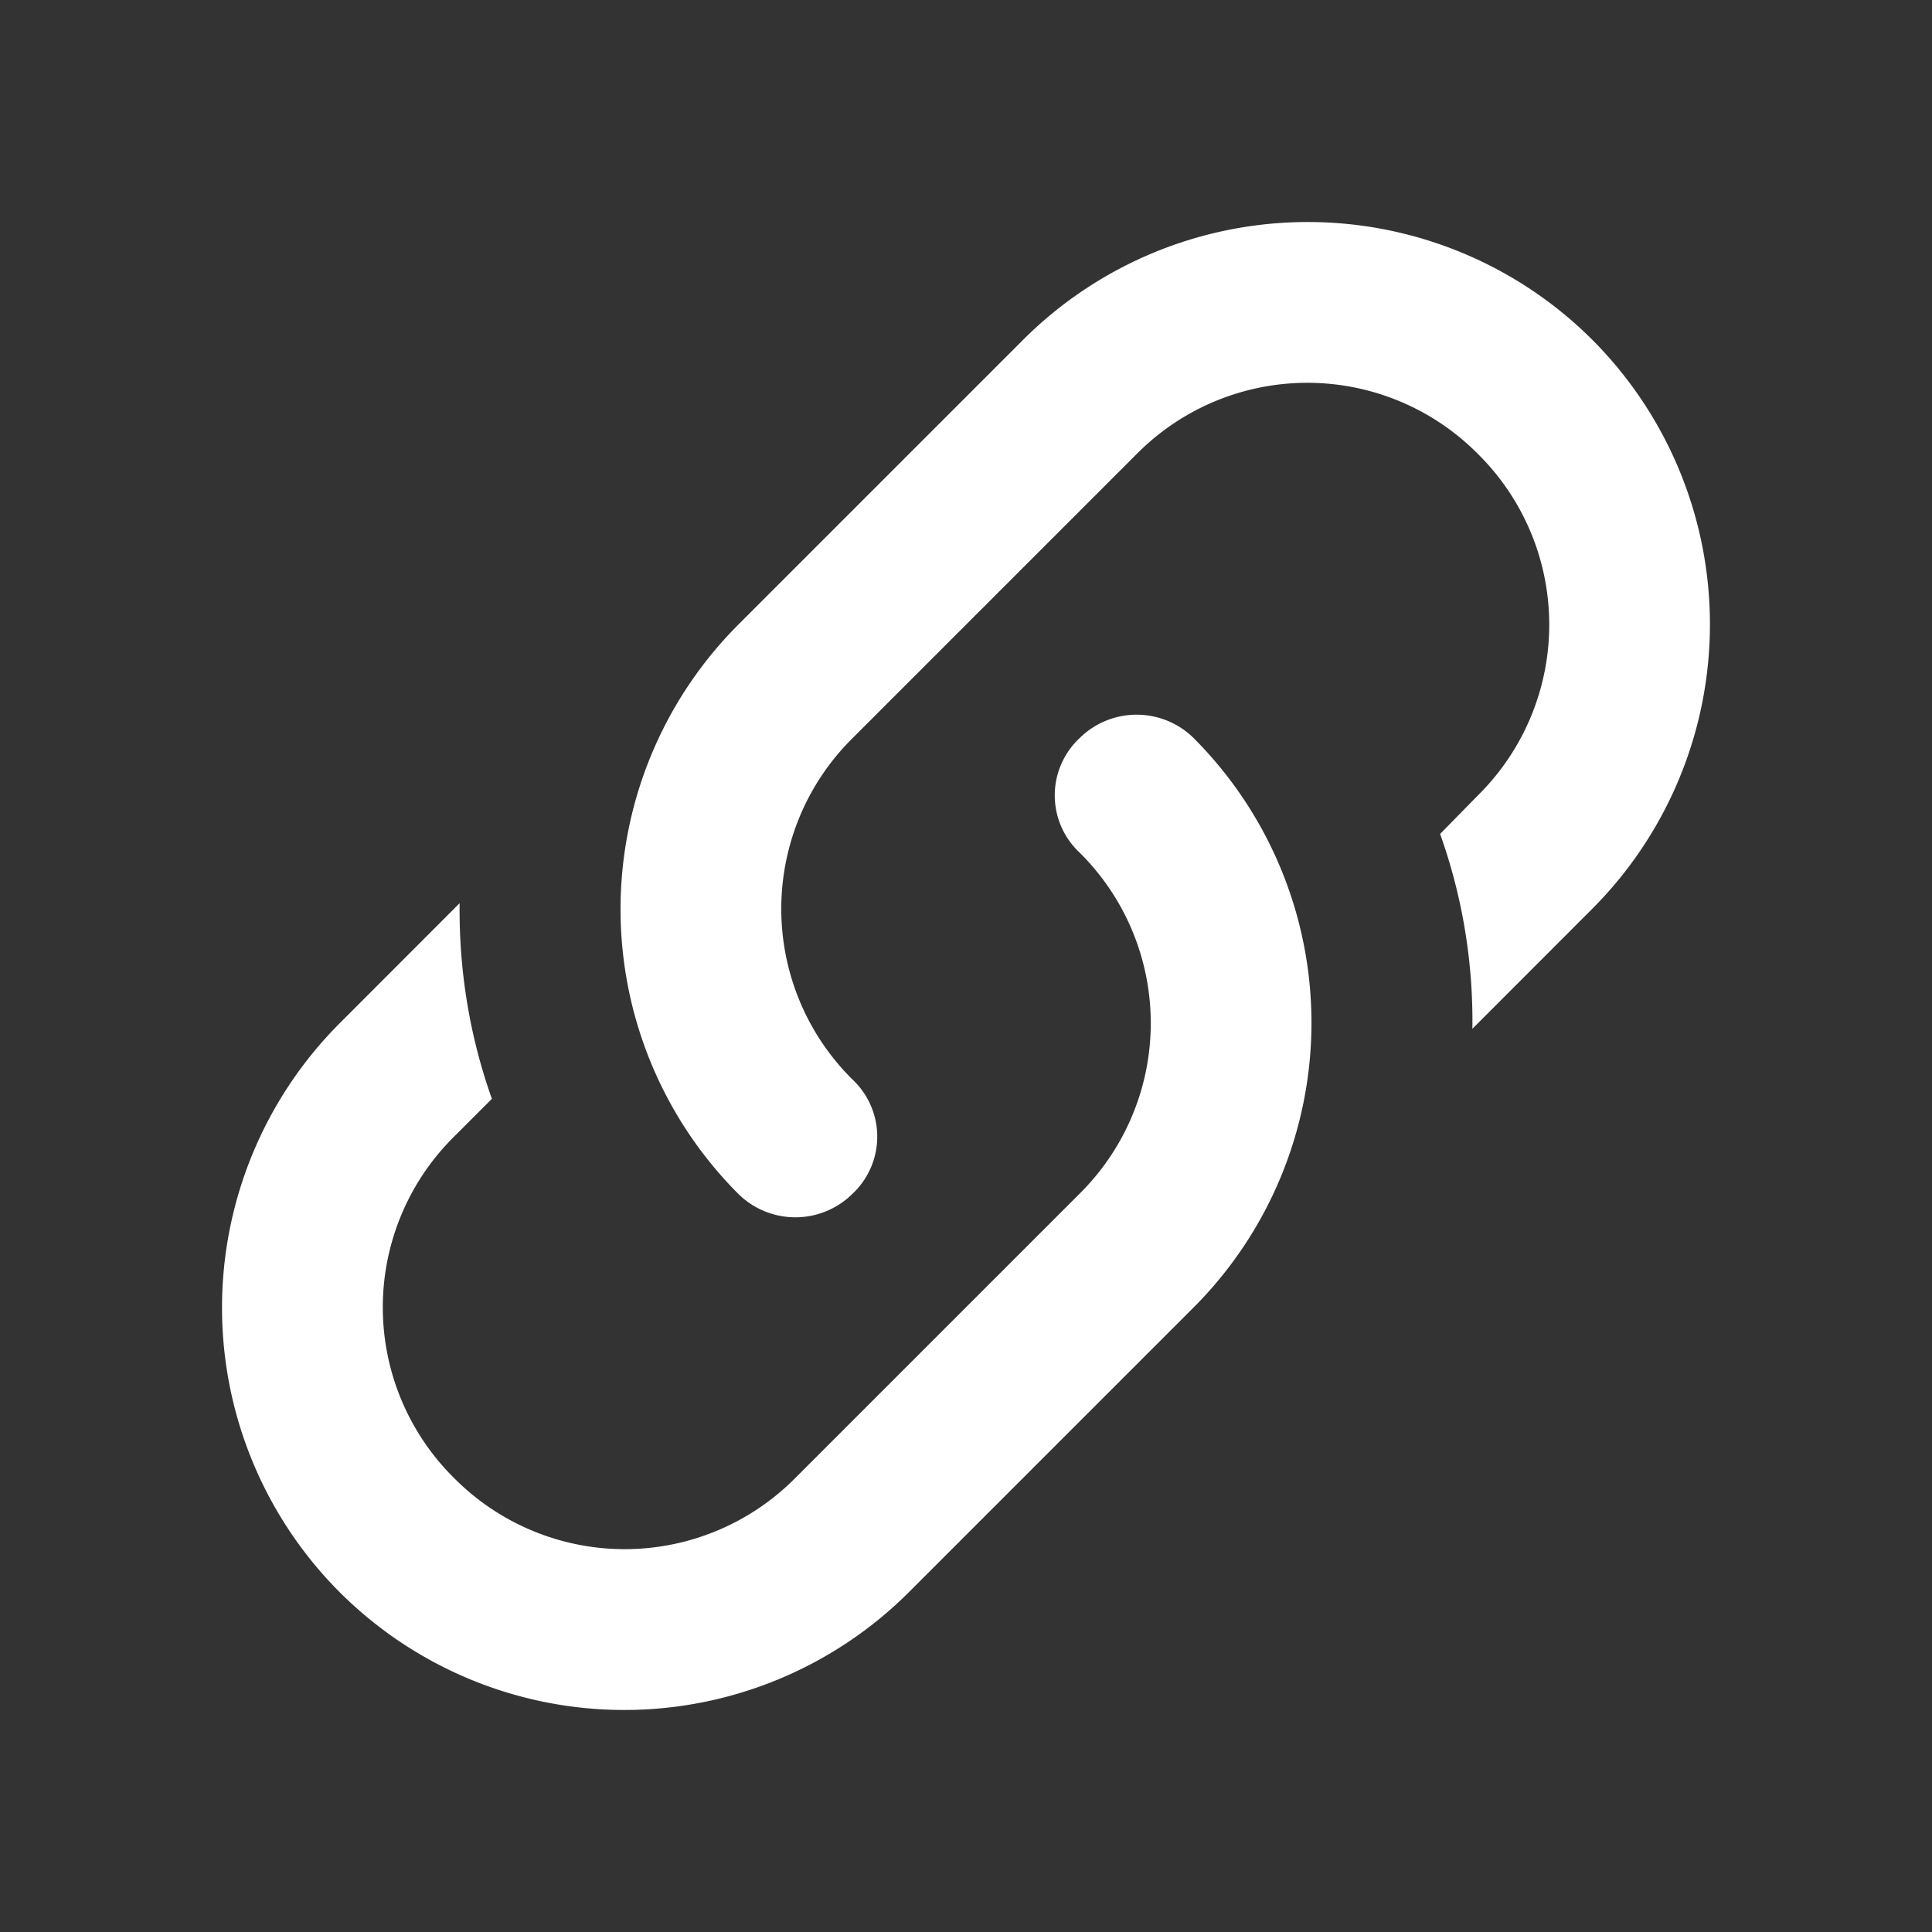 <svg width="20" height="20" viewBox="0 0 20 20" fill="none" xmlns="http://www.w3.org/2000/svg"><rect x="0" y="0" width="20" height="20" fill="#333333" stroke="none"/><path d="M8.825 11.175a.811.811 0 010 1.183.84.84 0 01-1.183 0 4.17 4.17 0 010-5.891l2.95-2.95a4.169 4.169 0 015.891 0 4.17 4.17 0 010 5.891l-1.241 1.242a5.756 5.756 0 00-.334-2.017l.392-.4a2.484 2.484 0 000-3.533 2.485 2.485 0 00-3.533 0L8.825 7.642a2.485 2.485 0 000 3.533zm2.35-3.533a.84.84 0 011.183 0 4.17 4.17 0 010 5.891l-2.95 2.95a4.169 4.169 0 01-5.891 0 4.169 4.169 0 010-5.891L4.758 9.35c-.008.683.1 1.367.334 2.025l-.392.392a2.485 2.485 0 000 3.533 2.486 2.486 0 003.533 0l2.942-2.942a2.484 2.484 0 000-3.533.811.811 0 010-1.183z" fill="#fff"/></svg>